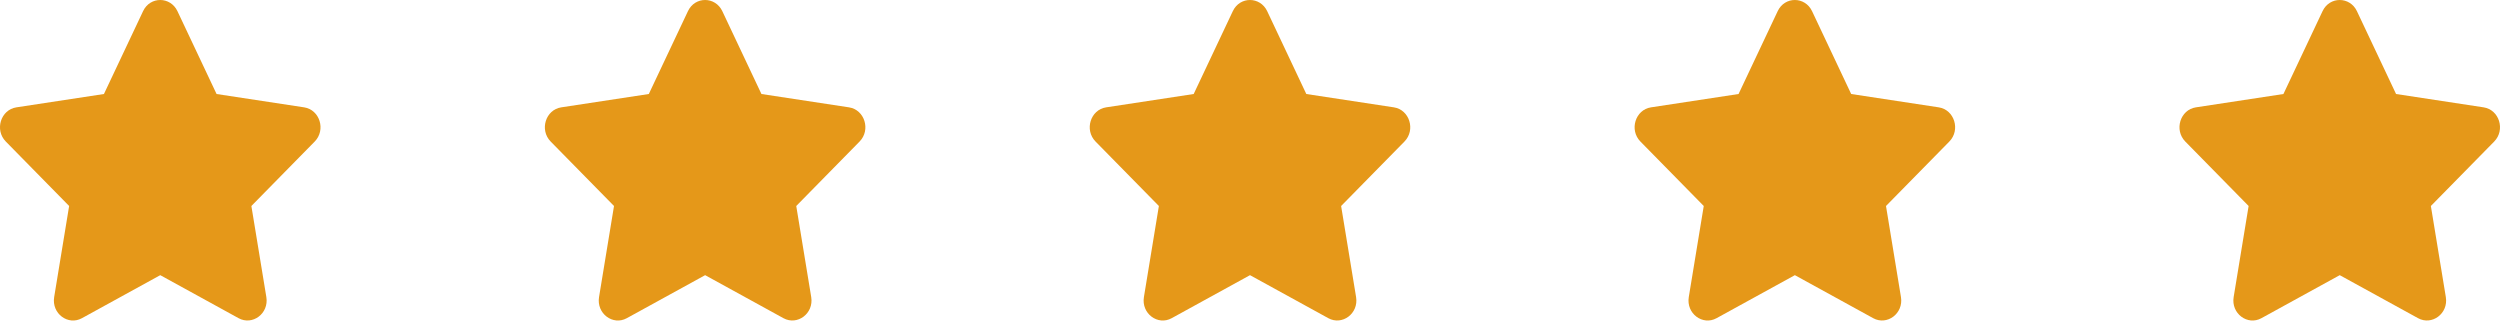 <svg width="78" height="10" viewBox="0 0 78 10" fill="none" xmlns="http://www.w3.org/2000/svg">
<path d="M4.464 0.348L3.243 2.933L0.512 3.349C0.022 3.424 -0.174 4.054 0.181 4.416L2.157 6.427L1.69 9.269C1.606 9.782 2.123 10.167 2.557 9.927L5 8.585L7.443 9.927C7.877 10.165 8.394 9.782 8.31 9.269L7.843 6.427L9.819 4.416C10.174 4.054 9.978 3.424 9.488 3.349L6.757 2.933L5.536 0.348C5.318 -0.113 4.684 -0.119 4.464 0.348Z" fill="#E59819"/>
<path d="M21.464 0.348L20.243 2.933L17.512 3.349C17.022 3.424 16.826 4.054 17.181 4.416L19.157 6.427L18.69 9.269C18.606 9.782 19.123 10.167 19.557 9.927L22 8.585L24.443 9.927C24.877 10.165 25.394 9.782 25.31 9.269L24.843 6.427L26.819 4.416C27.174 4.054 26.978 3.424 26.488 3.349L23.757 2.933L22.536 0.348C22.318 -0.113 21.684 -0.119 21.464 0.348Z" fill="#E59819"/>
<path d="M38.464 0.348L37.243 2.933L34.512 3.349C34.022 3.424 33.826 4.054 34.181 4.416L36.157 6.427L35.69 9.269C35.606 9.782 36.123 10.167 36.557 9.927L39 8.585L41.443 9.927C41.877 10.165 42.394 9.782 42.31 9.269L41.843 6.427L43.819 4.416C44.174 4.054 43.978 3.424 43.488 3.349L40.757 2.933L39.536 0.348C39.318 -0.113 38.684 -0.119 38.464 0.348Z" fill="#E59819"/>
<path d="M55.464 0.348L54.243 2.933L51.512 3.349C51.022 3.424 50.826 4.054 51.181 4.416L53.157 6.427L52.69 9.269C52.606 9.782 53.123 10.167 53.557 9.927L56 8.585L58.443 9.927C58.877 10.165 59.394 9.782 59.31 9.269L58.843 6.427L60.819 4.416C61.174 4.054 60.978 3.424 60.488 3.349L57.757 2.933L56.536 0.348C56.318 -0.113 55.684 -0.119 55.464 0.348Z" fill="#E59819"/>
<path d="M72.464 0.348L71.243 2.933L68.512 3.349C68.022 3.424 67.826 4.054 68.181 4.416L70.157 6.427L69.69 9.269C69.606 9.782 70.123 10.167 70.557 9.927L73 8.585L75.443 9.927C75.877 10.165 76.394 9.782 76.31 9.269L75.843 6.427L77.819 4.416C78.174 4.054 77.978 3.424 77.488 3.349L74.757 2.933L73.536 0.348C73.318 -0.113 72.684 -0.119 72.464 0.348Z" fill="#E59819"/>
</svg>
